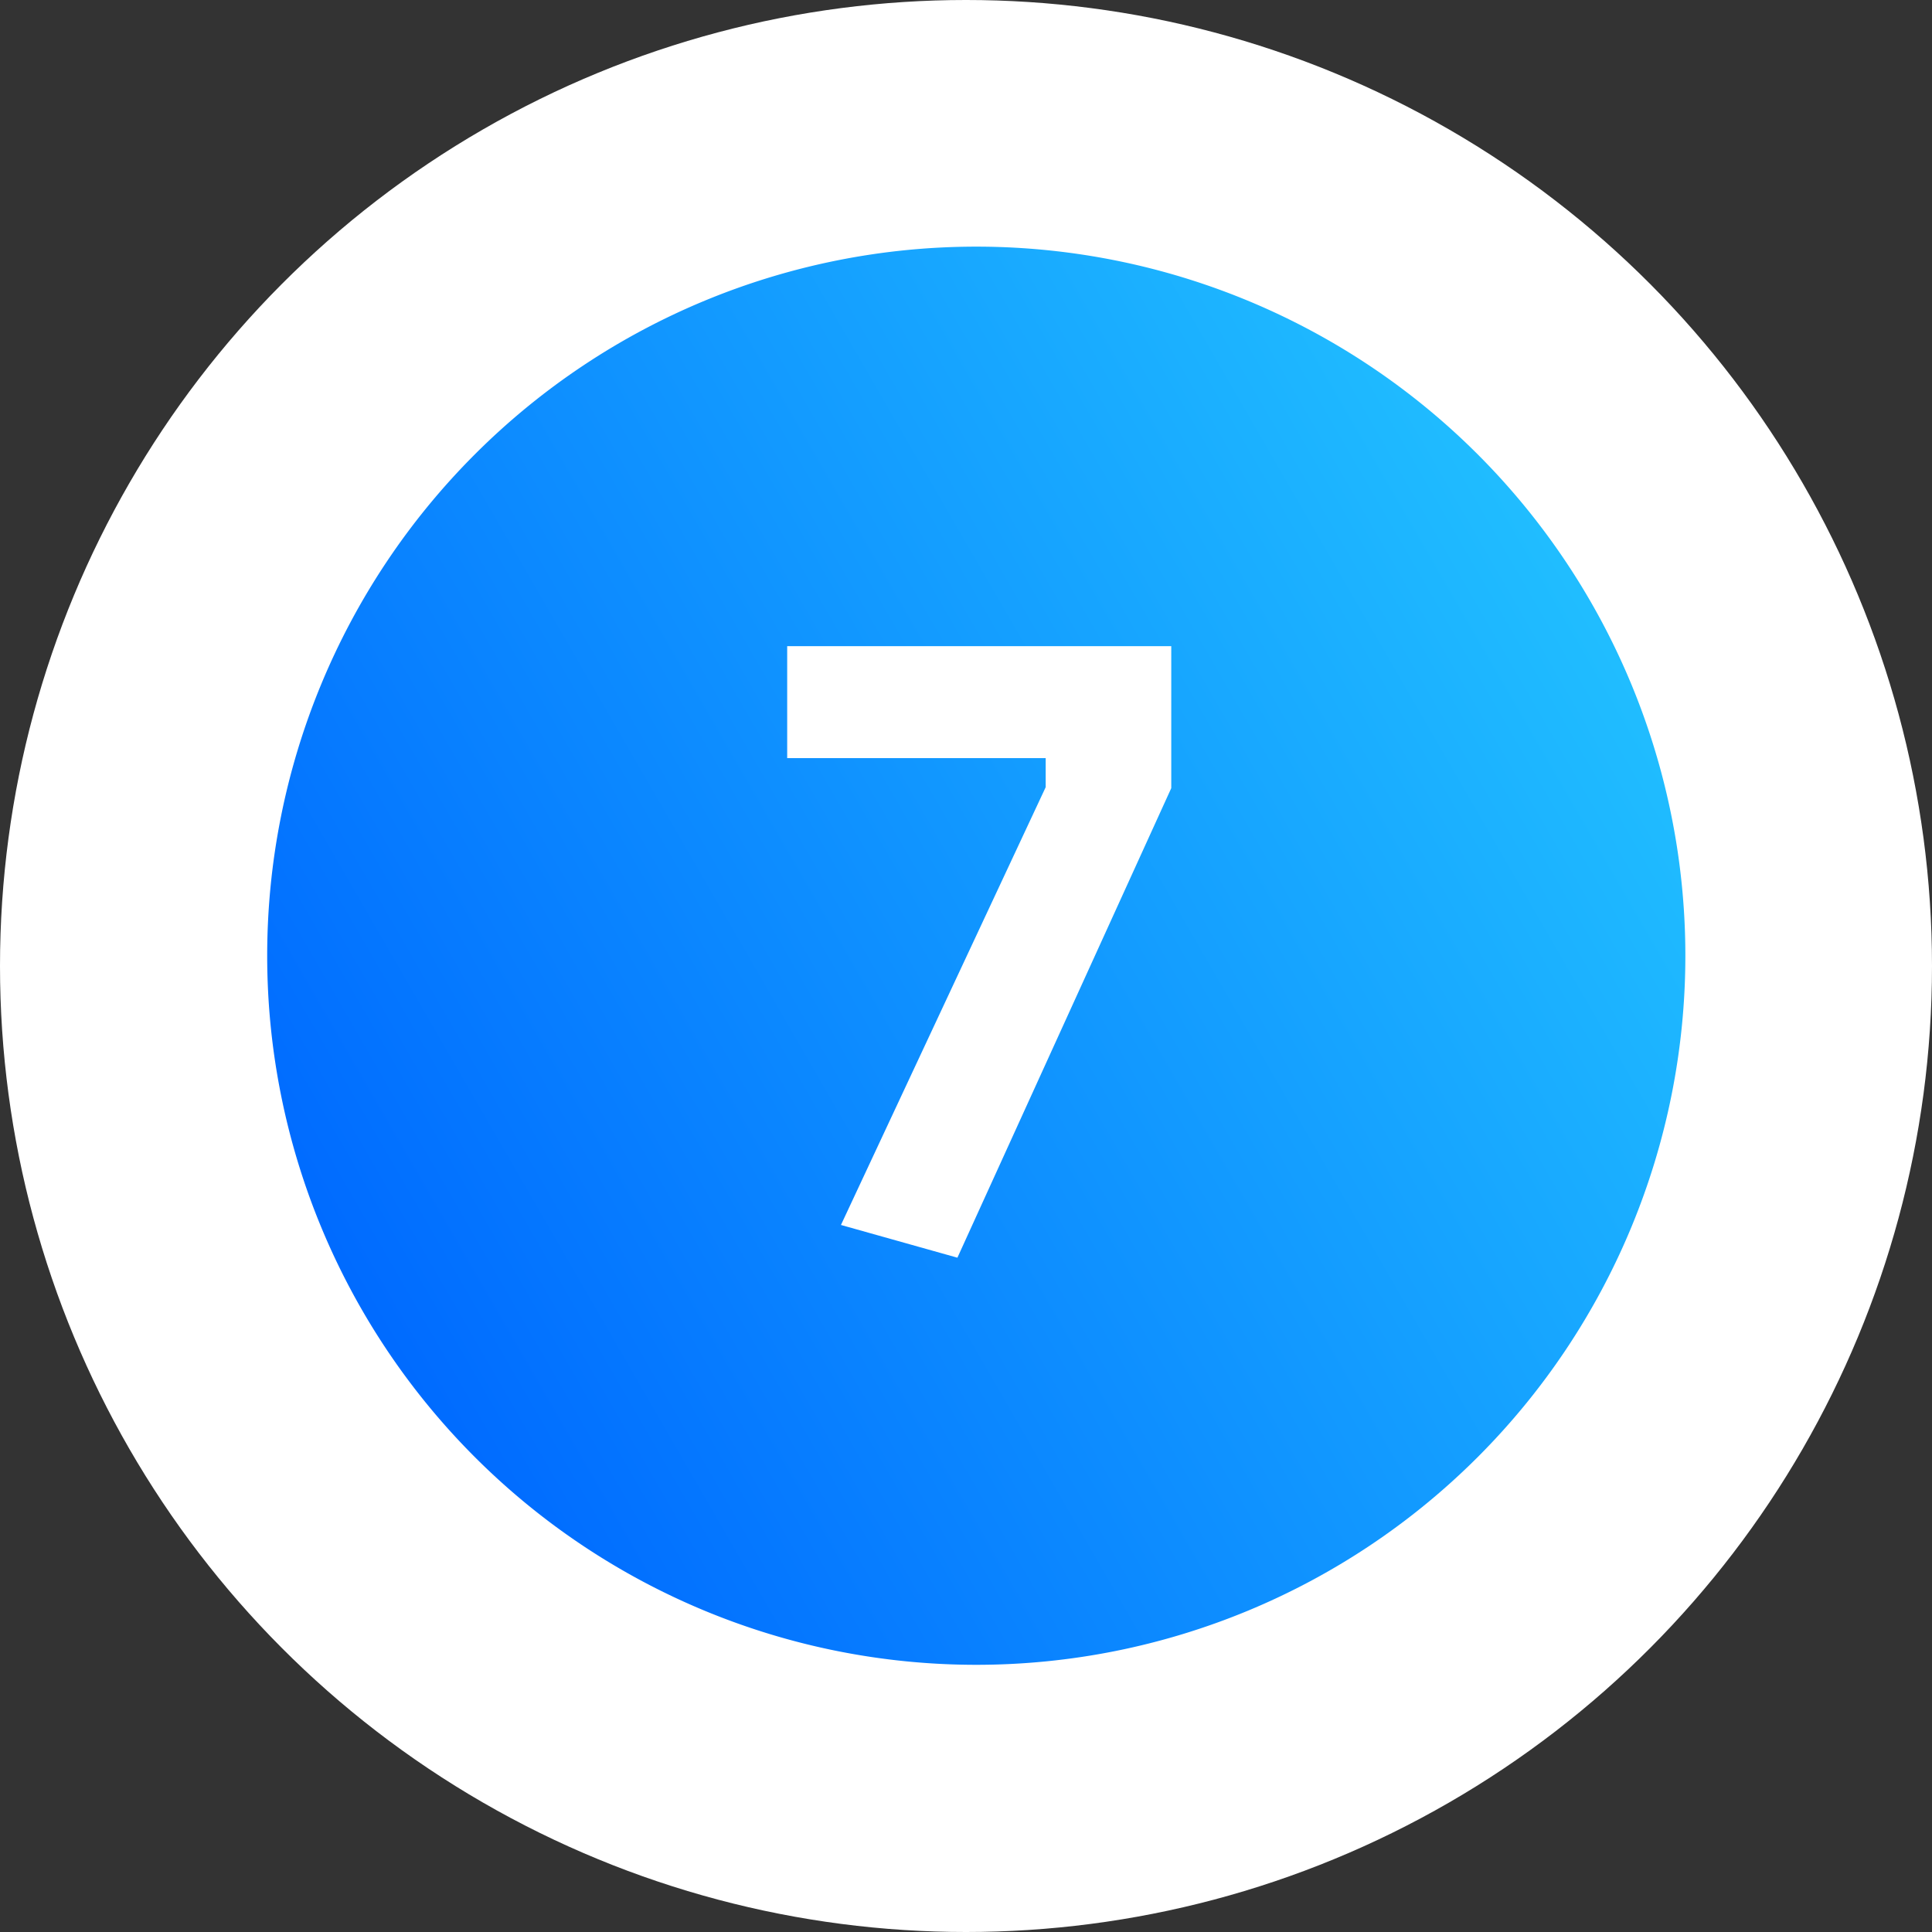 <svg xmlns="http://www.w3.org/2000/svg" xmlns:xlink="http://www.w3.org/1999/xlink" width="94" height="94" viewBox="0 0 94 94">
  <rect x="0" y="0" width="94" height="94" fill="#333333" stroke="none"/>
  <defs>
    <linearGradient id="linear-gradient" x1="0.933" y1="0.25" x2="0.067" y2="0.75" gradientUnits="objectBoundingBox">
      <stop offset="0" stop-color="#20bdff"/>
      <stop offset="1" stop-color="#006bff"/>
    </linearGradient>
  </defs>
  <g id="Grupo_957297" data-name="Grupo 957297" transform="translate(-221 -9749)">
    <circle id="Elipse_7699" data-name="Elipse 7699" cx="47" cy="47" r="47" transform="translate(221 9749)" fill="#fff"/>
    <path id="numero-7" d="M35.3.8A34.5,34.5,0,1,0,69.8,35.3,34.5,34.5,0,0,0,35.3.8Zm9.487,26.346L34.382,49.992,28.716,48.4l9.961-21.3V25.685H26.1V20.239H44.787Z" transform="translate(233.2 9760.2)" fill="url(#linear-gradient)"/>
  </g>
</svg>
